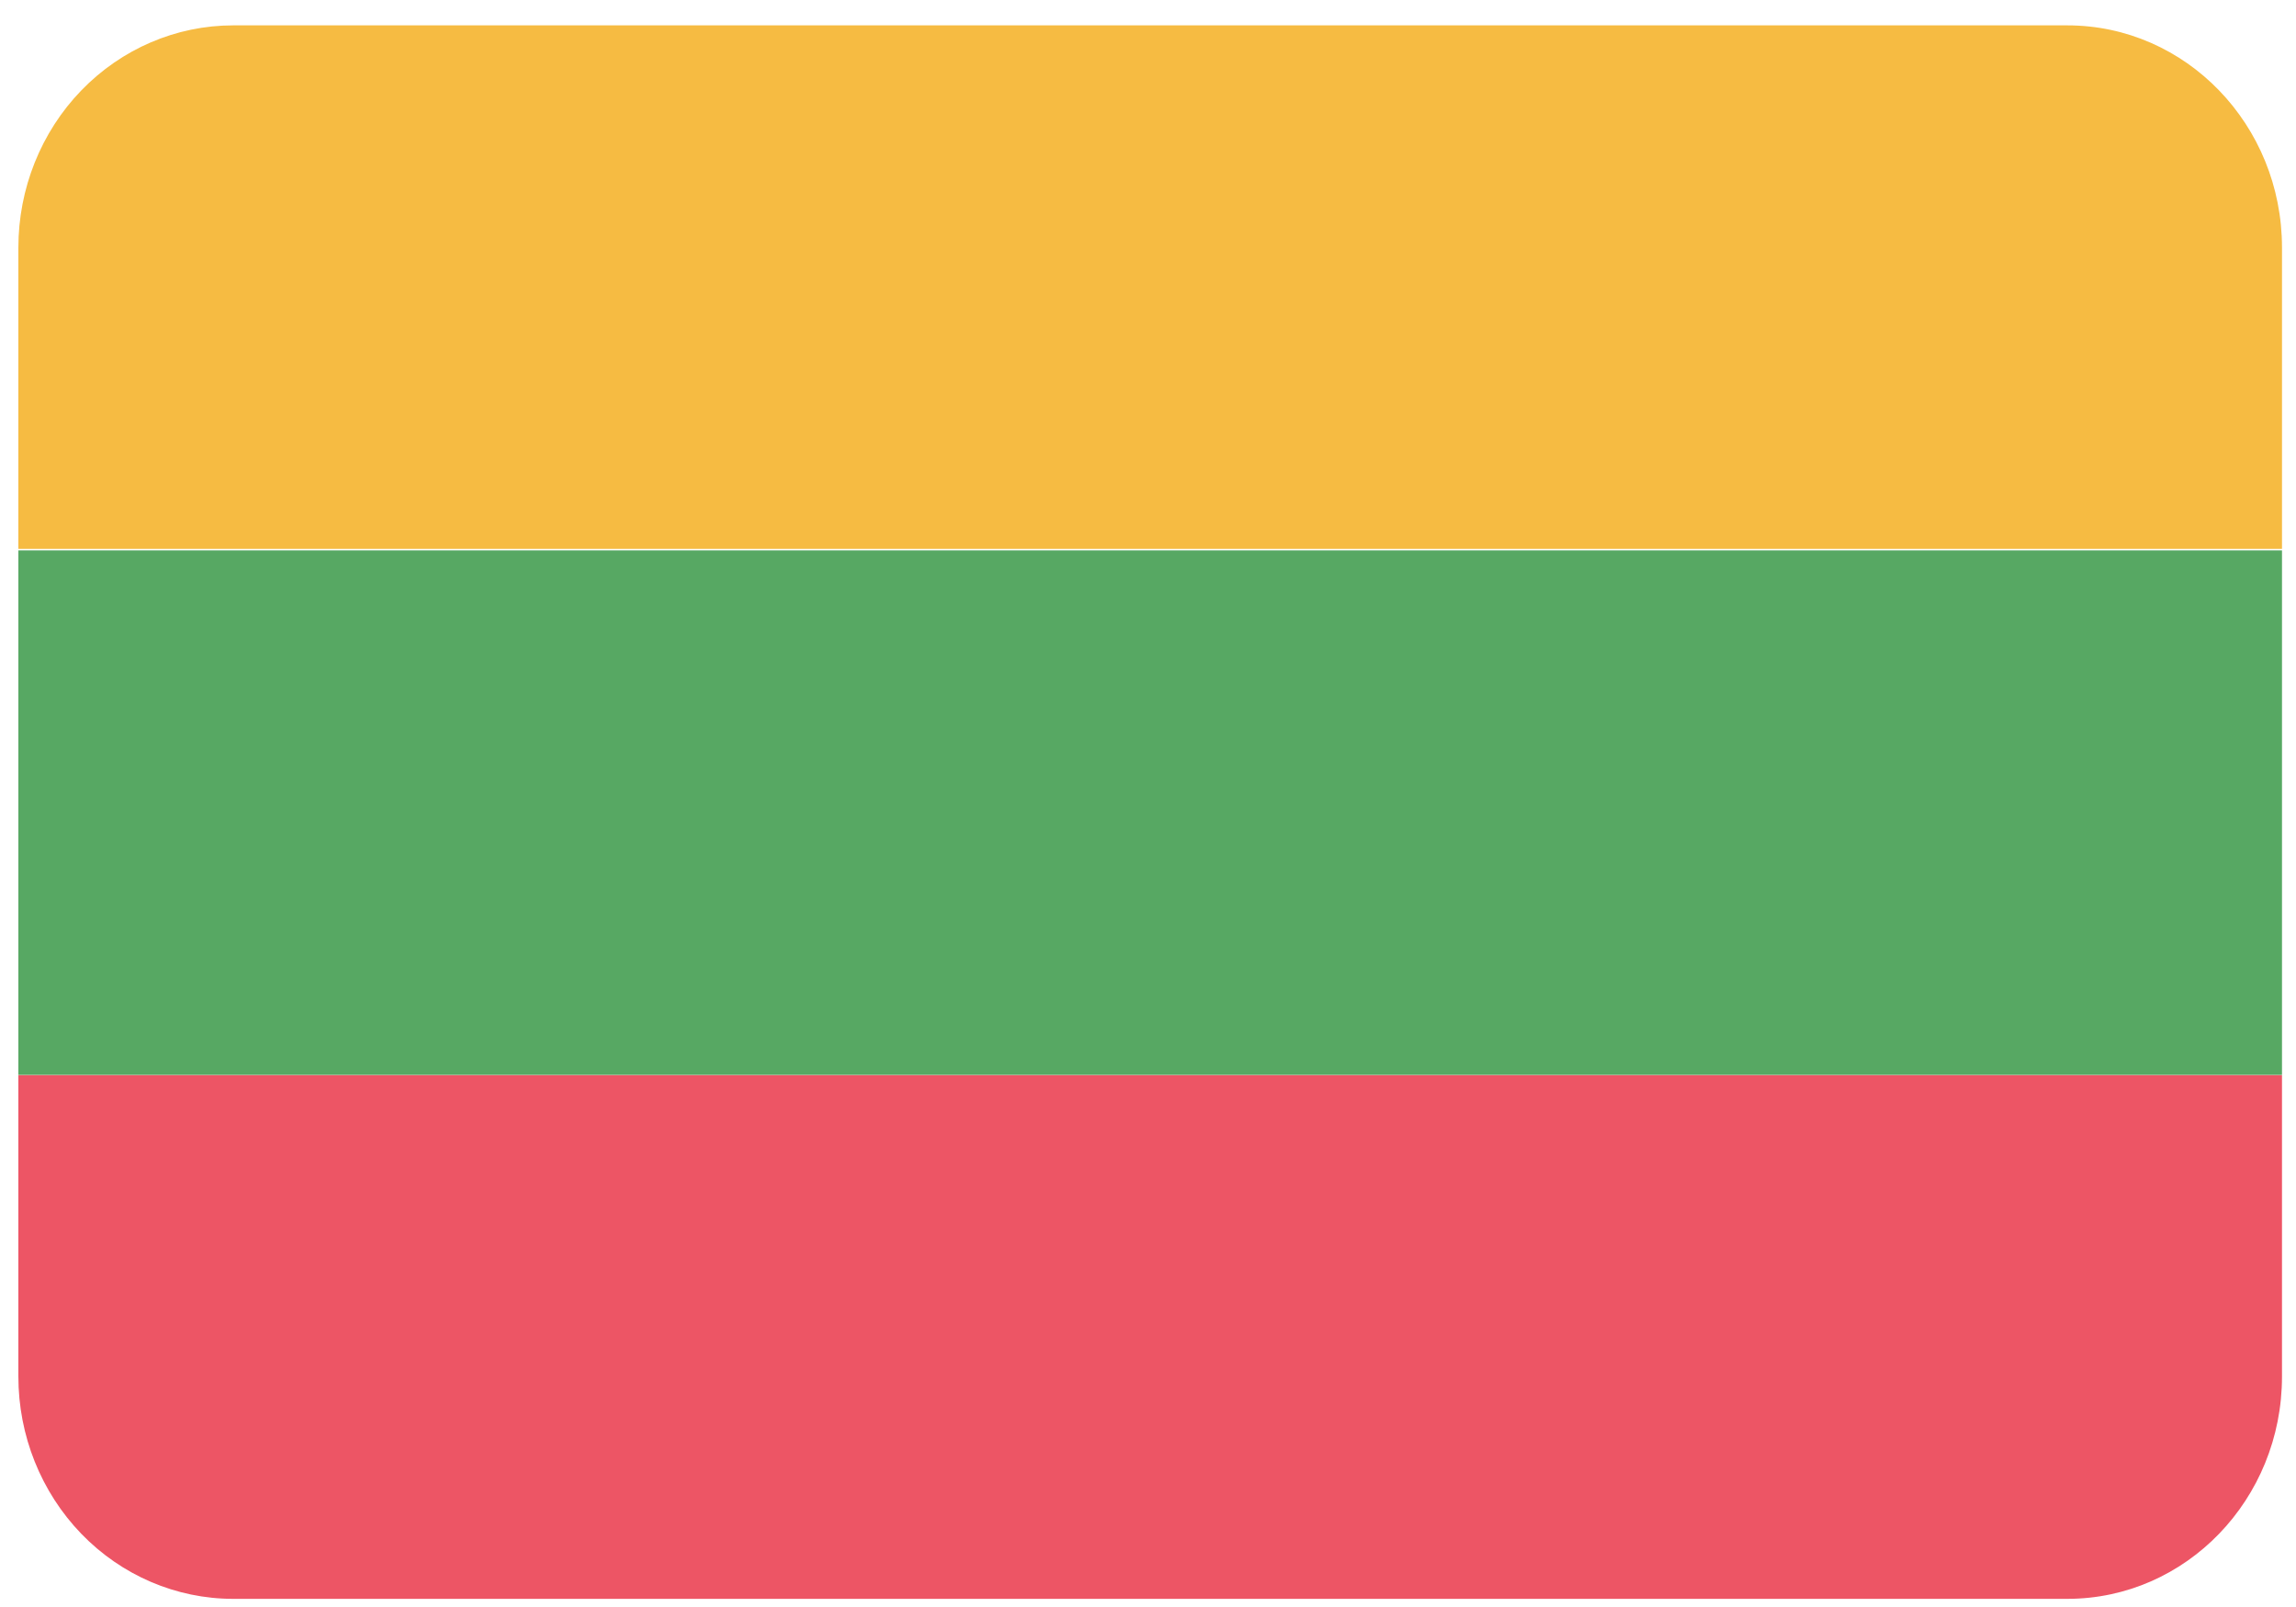 <svg width="20" height="14" viewBox="0 0 20 14" fill="none" xmlns="http://www.w3.org/2000/svg">
<path fill-rule="evenodd" clip-rule="evenodd" d="M0.16 2.157V4.782H19.878V2.157C19.878 1.088 19.041 0.221 18.008 0.221H2.031C1.535 0.221 1.059 0.425 0.708 0.788C0.357 1.151 0.16 1.644 0.16 2.157Z" fill="#F6BB42"/>
<path fill-rule="evenodd" clip-rule="evenodd" d="M0.16 9.365H19.878V4.795H0.16V9.365Z" fill="#57A863"/>
<path fill-rule="evenodd" clip-rule="evenodd" d="M0.16 11.992C0.16 12.506 0.357 12.998 0.708 13.362C1.059 13.725 1.535 13.929 2.031 13.929H18.008C19.041 13.929 19.878 13.062 19.878 11.992V9.367H0.16V11.992Z" fill="#ED5565"/>
</svg>
